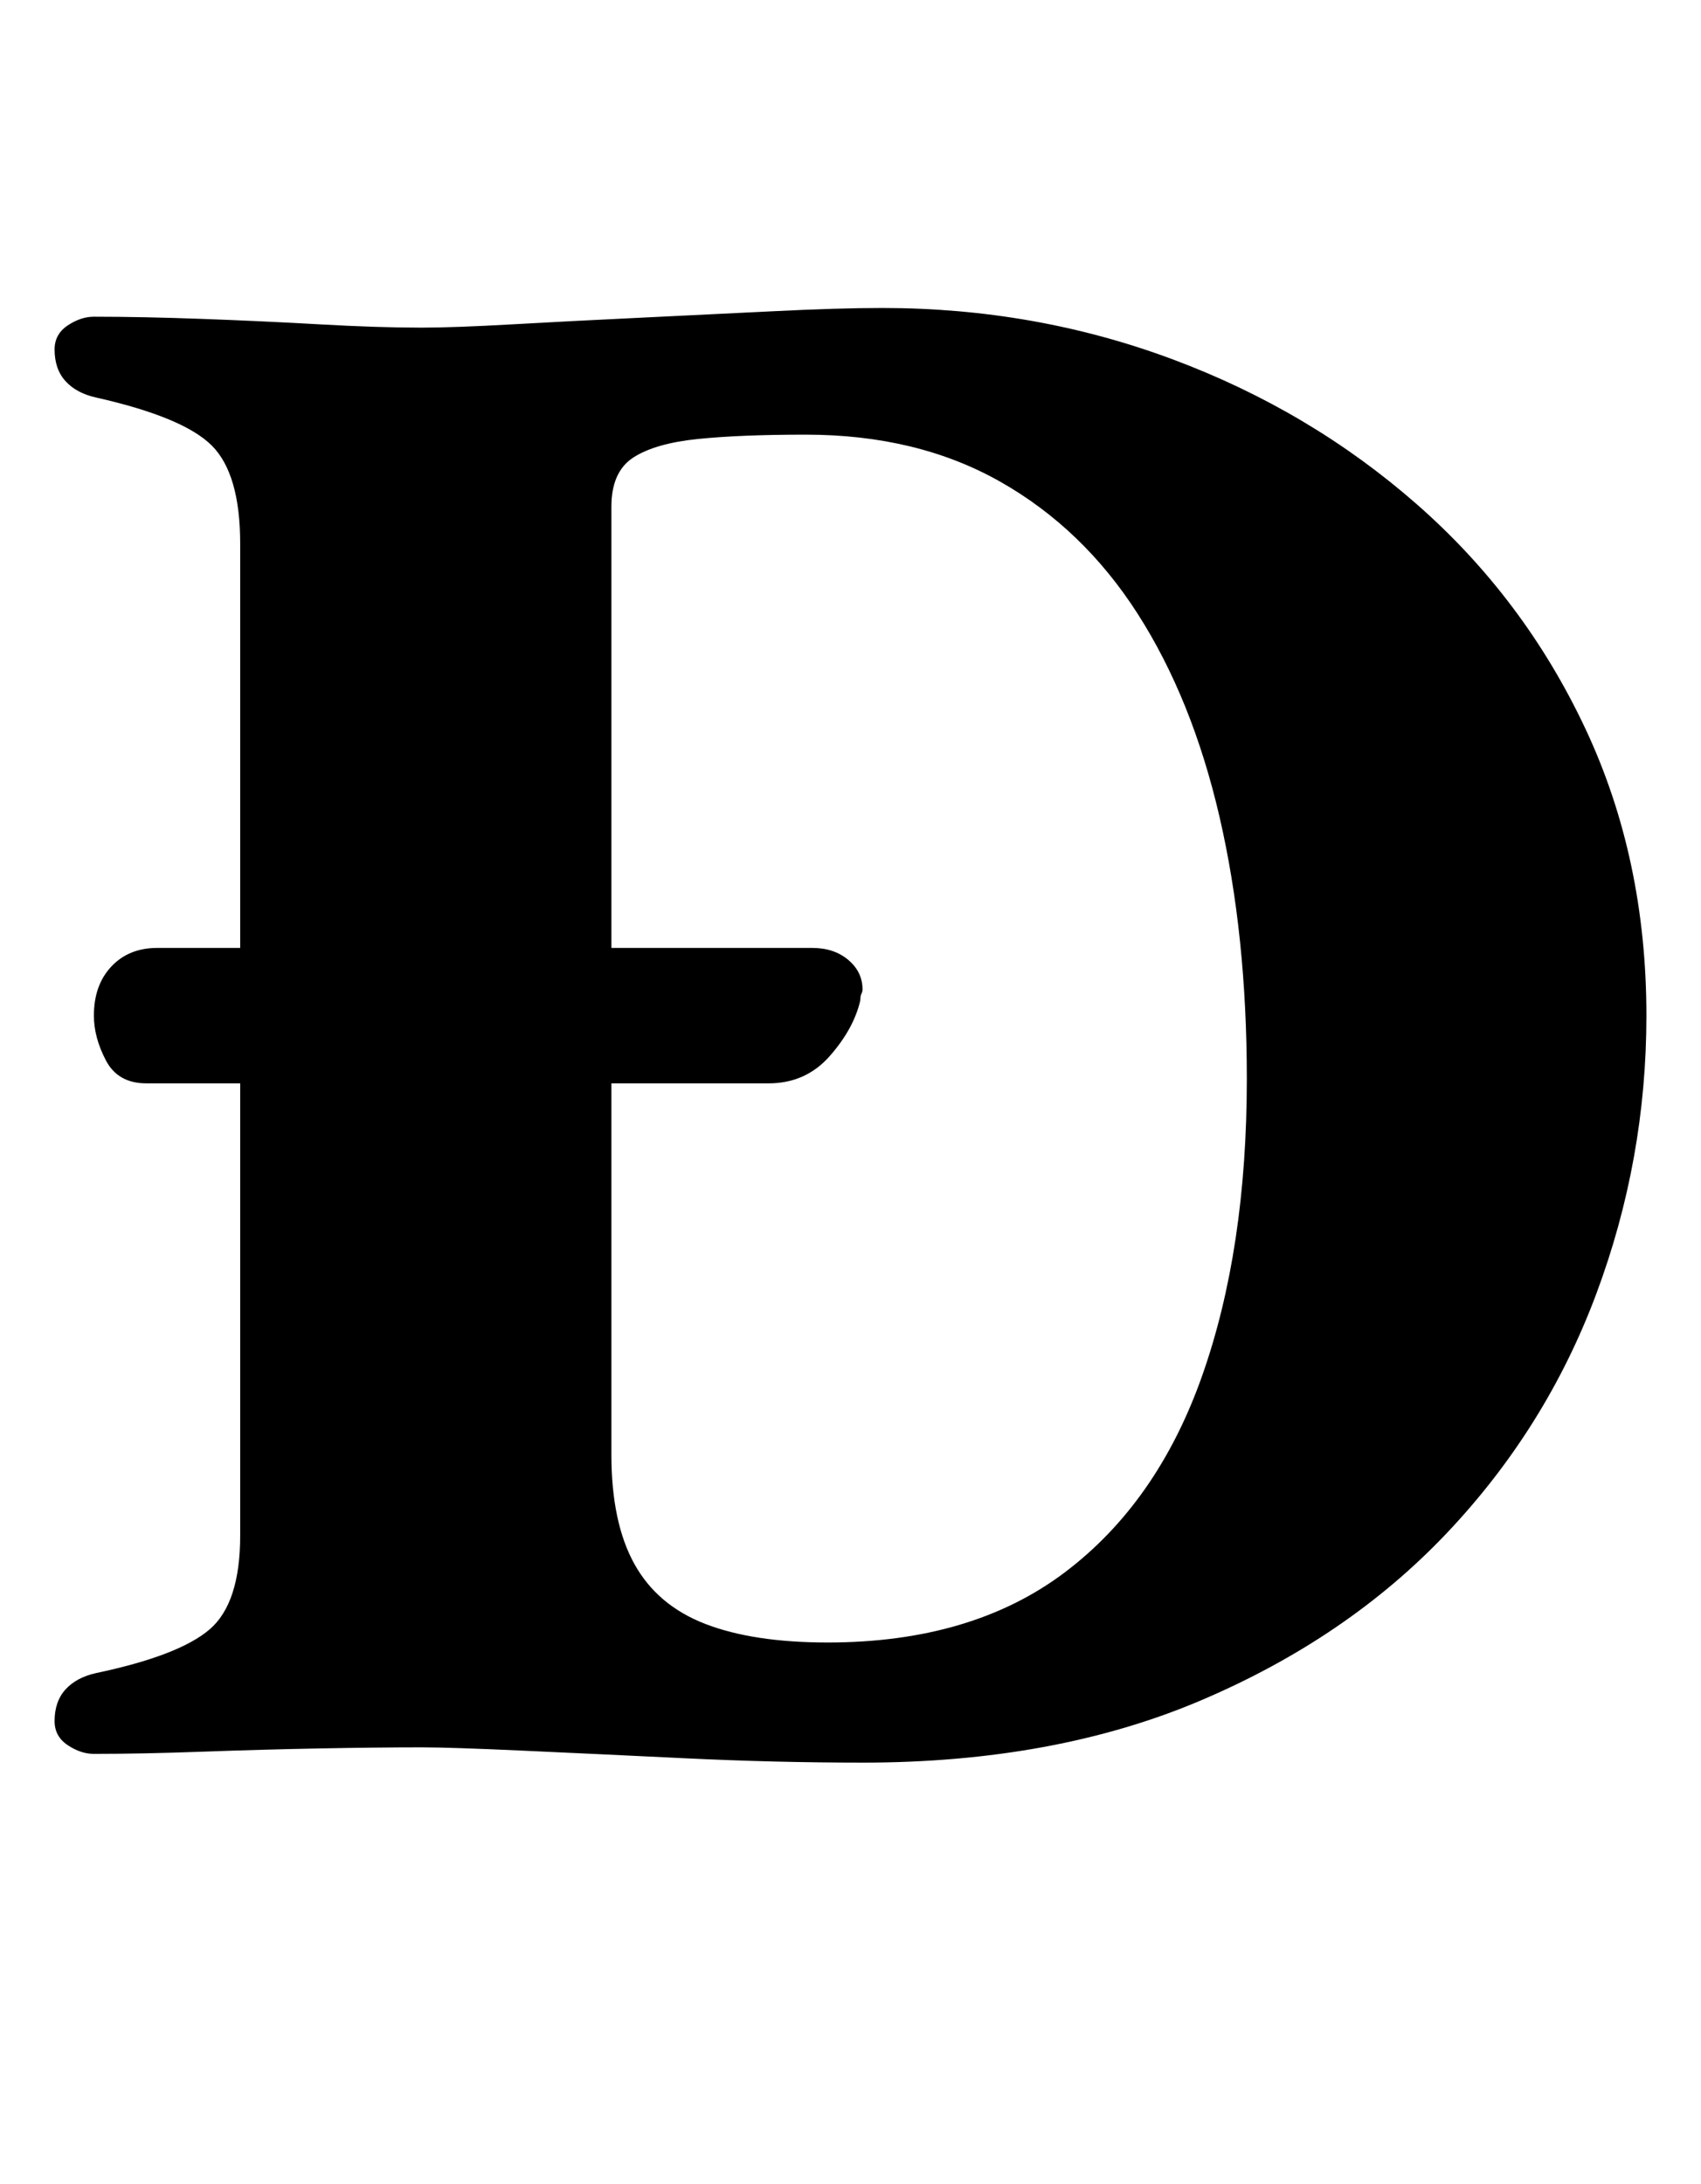 <?xml version="1.0" standalone="no"?>
<!DOCTYPE svg PUBLIC "-//W3C//DTD SVG 1.1//EN" "http://www.w3.org/Graphics/SVG/1.1/DTD/svg11.dtd" >
<svg xmlns="http://www.w3.org/2000/svg" xmlns:xlink="http://www.w3.org/1999/xlink" version="1.1" viewBox="-10 0 779 1000">
  <g transform="matrix(1 0 0 -1 0 800)">
   <path fill="currentColor"
d="M57 304q-13 0 -18.5 10.5t-5.5 20.5q0 14 8 22.5t21 8.5h300q10 0 16.5 -5.5t6.5 -13.5q0 -1 -0.5 -2t-0.5 -3q-3 -13 -14 -25.5t-28 -12.5h-285zM385 -7q-40 0 -81.5 2t-74.5 3.5t-46 1.5q-20 0 -46.5 -0.5t-54 -1.5t-49.5 -1q-6 0 -12 4t-6 11q0 9 5 14.5t14 7.5
q38 8 52 20t14 43v454q0 32 -13 45t-53 22q-9 2 -14 7.5t-5 14.5q0 7 6 11t12 4q22 0 49.5 -1t54 -2.5t46.5 -1.5q15 0 41.5 1.5t58 3t61.5 3t50 1.5q70 0 133 -23.5t112 -66.5t77 -102.5t28 -131.5q0 -66 -23 -127.5t-68.5 -109.5t-112.5 -76.5t-155 -28.5zM369 48
q66 0 108.5 32t63 90t20.5 136q0 66 -12.5 120t-37.5 93t-63 60.5t-89 21.5q-30 0 -49.5 -2t-29.5 -8.5t-10 -22.5v-434q0 -31 10.5 -50t32.5 -27.5t56 -8.5z" />
  </g>

</svg>
